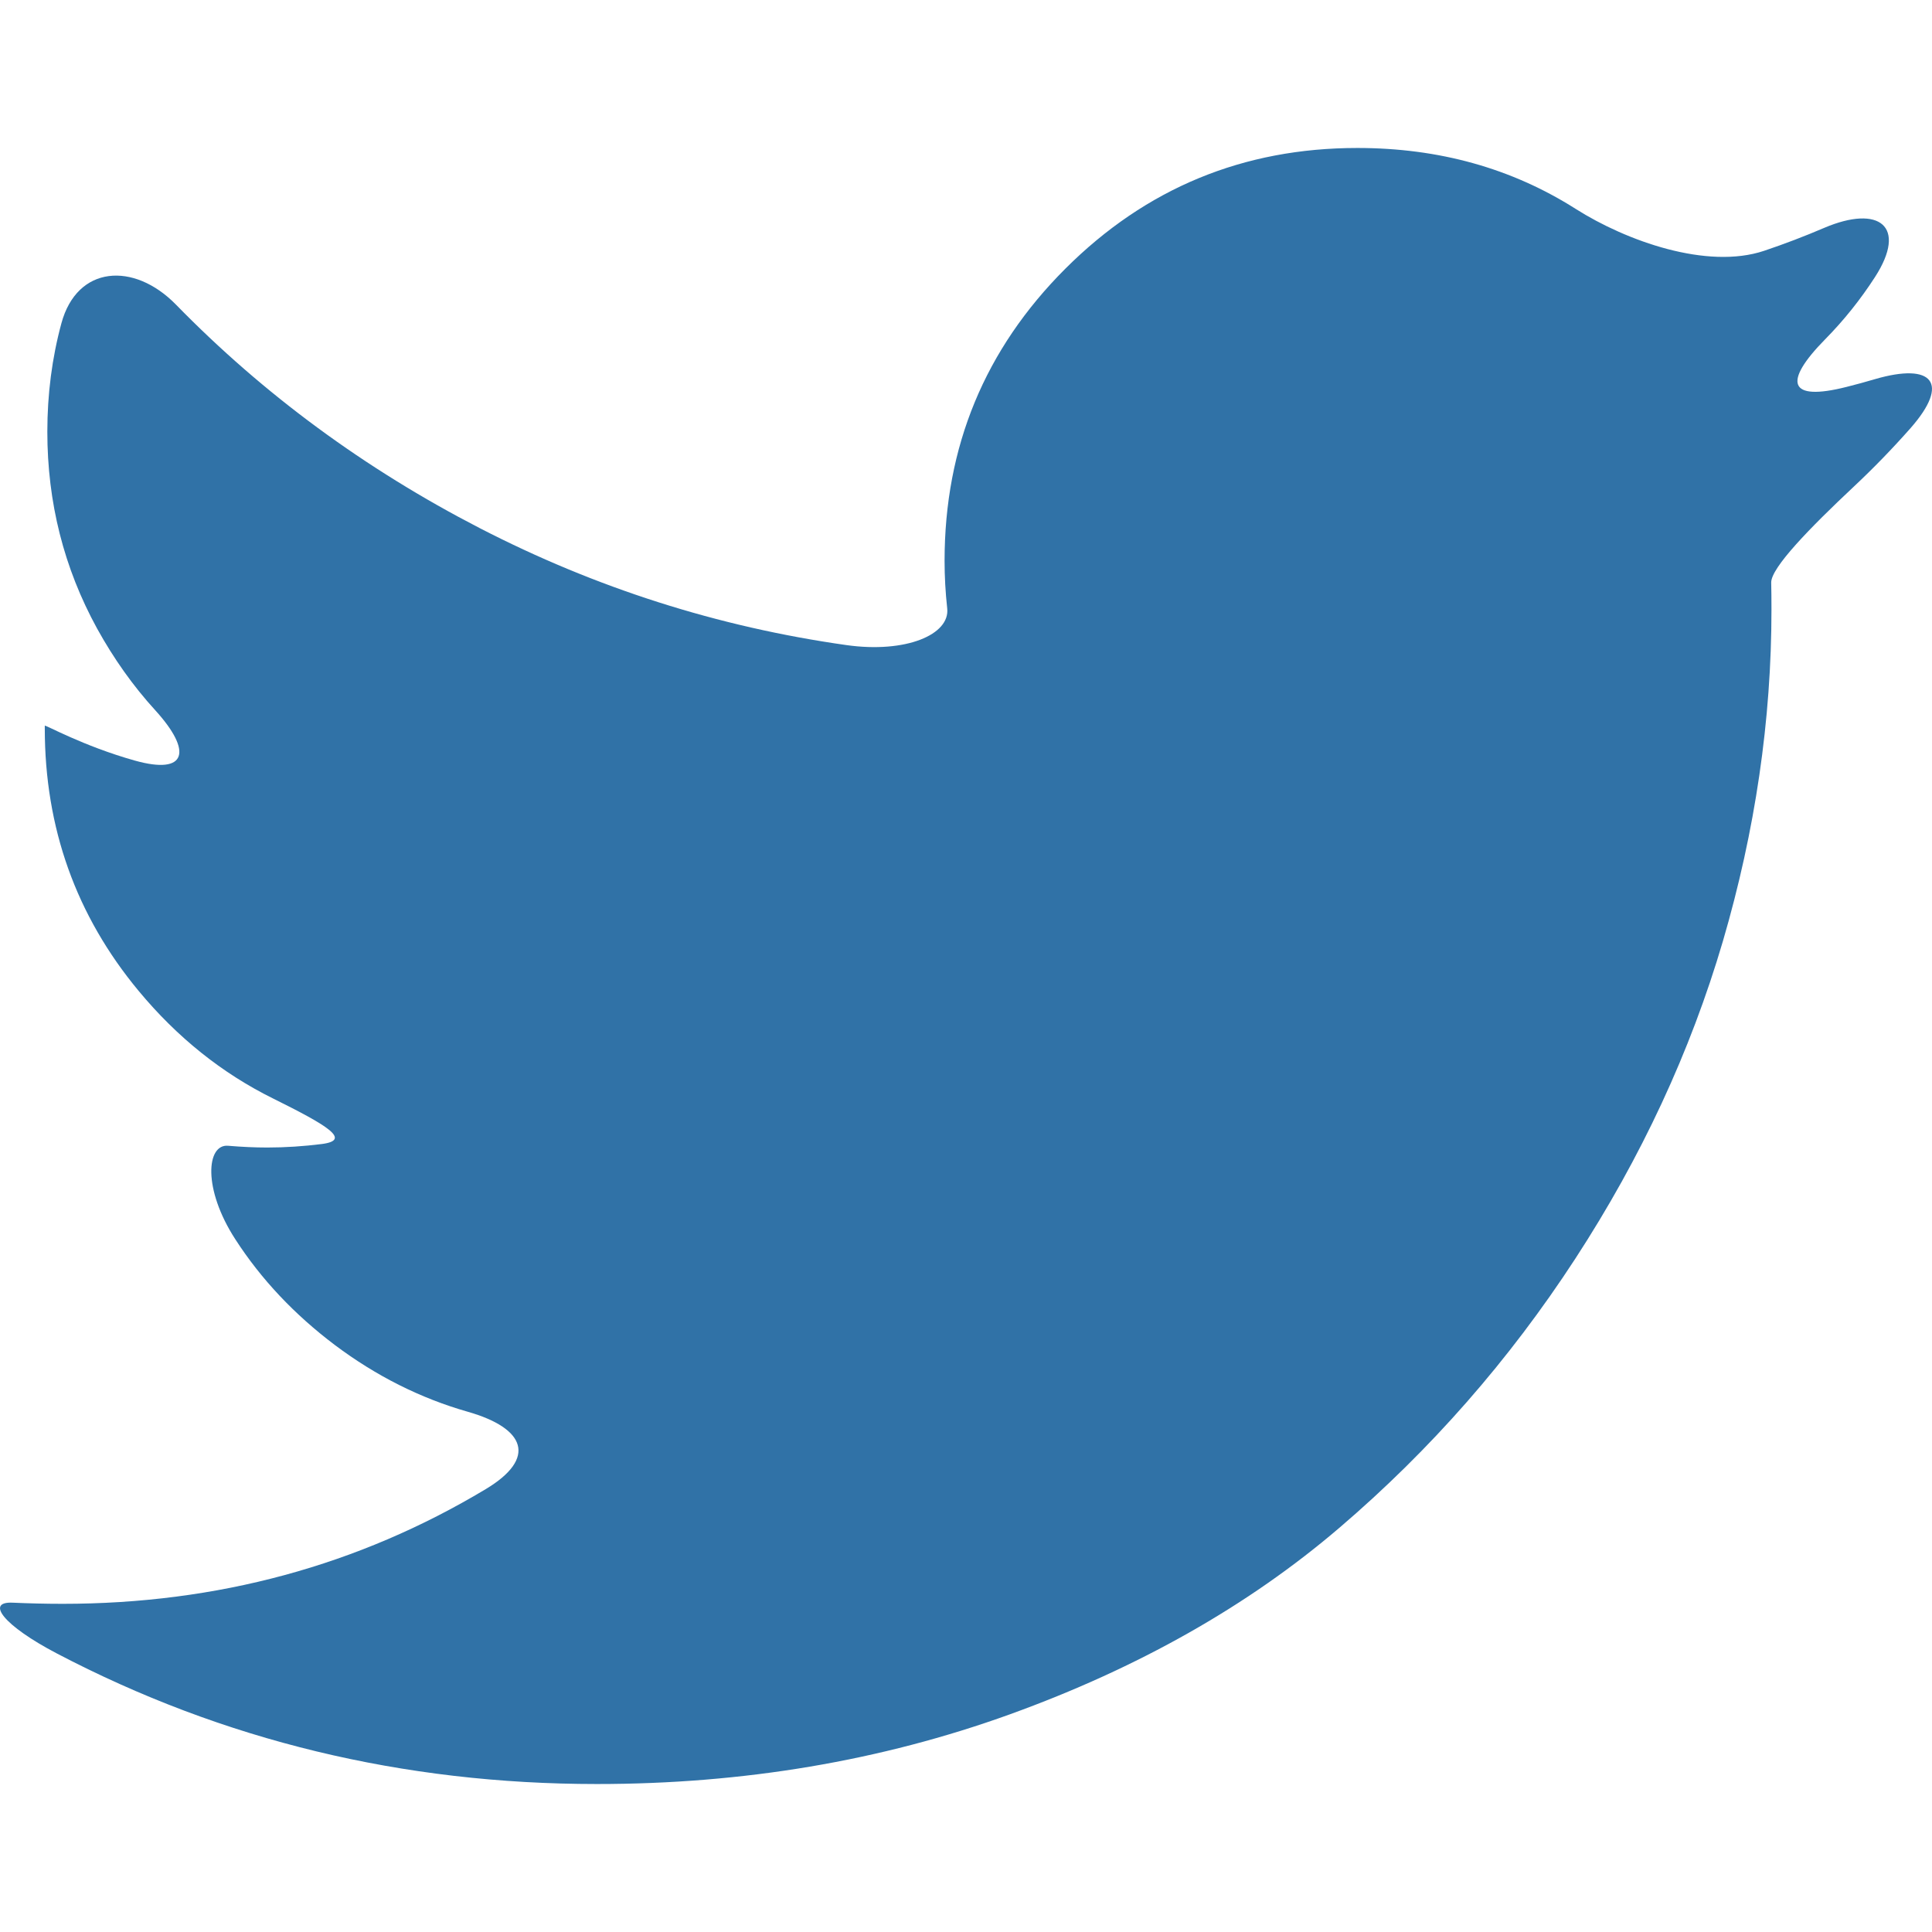 <svg width="22" height="22" viewBox="0 0 22 22" fill="none" xmlns="http://www.w3.org/2000/svg">
<g clip-path="url(#clip0)">
<path d="M21.352 4.317C21.243 4.349 21.135 4.379 21.026 4.406C20.363 4.574 20.302 4.353 20.782 3.865C20.997 3.647 21.187 3.409 21.352 3.153C21.722 2.578 21.401 2.327 20.772 2.595C20.548 2.691 20.32 2.778 20.088 2.856C19.44 3.073 18.52 2.745 17.943 2.379C17.214 1.916 16.385 1.685 15.457 1.685C14.156 1.685 13.048 2.144 12.131 3.06C11.214 3.977 10.756 5.086 10.756 6.386C10.756 6.564 10.766 6.745 10.786 6.928C10.819 7.226 10.317 7.441 9.64 7.346C8.175 7.139 6.784 6.695 5.465 6.015C4.157 5.34 3.003 4.492 2.003 3.468C1.524 2.979 0.878 3.021 0.699 3.682C0.592 4.077 0.539 4.489 0.539 4.916C0.539 5.722 0.728 6.469 1.106 7.158C1.295 7.5 1.515 7.811 1.768 8.088C2.194 8.556 2.129 8.827 1.536 8.661C0.944 8.495 0.51 8.248 0.51 8.264C0.51 8.28 0.51 8.293 0.51 8.293C0.51 9.428 0.866 10.425 1.579 11.284C2.018 11.813 2.529 12.222 3.11 12.509C3.723 12.813 4.009 12.982 3.666 13.027C3.459 13.053 3.251 13.067 3.042 13.067C2.9 13.067 2.752 13.06 2.597 13.047C2.351 13.026 2.307 13.537 2.679 14.111C2.974 14.568 3.353 14.969 3.813 15.316C4.282 15.668 4.787 15.922 5.327 16.076C5.985 16.264 6.117 16.605 5.531 16.957C4.079 17.828 2.473 18.263 0.713 18.263C0.515 18.263 0.325 18.258 0.145 18.25C-0.169 18.235 0.041 18.511 0.647 18.828C2.54 19.82 4.59 20.315 6.797 20.315C8.465 20.315 10.032 20.051 11.498 19.522C12.962 18.993 14.214 18.285 15.252 17.397C16.291 16.509 17.186 15.488 17.938 14.333C18.69 13.178 19.25 11.973 19.619 10.717C19.987 9.46 20.172 8.201 20.172 6.94C20.172 6.826 20.171 6.724 20.169 6.634C20.166 6.465 20.612 6.008 21.111 5.54C21.336 5.329 21.551 5.107 21.756 4.875C22.208 4.361 22.008 4.126 21.352 4.317Z" fill="#3072A7"/>
</g>
<defs>
<clipPath id="clip0">
<rect width="22" height="22" fill="white"/>
</clipPath>
</defs>
</svg>
